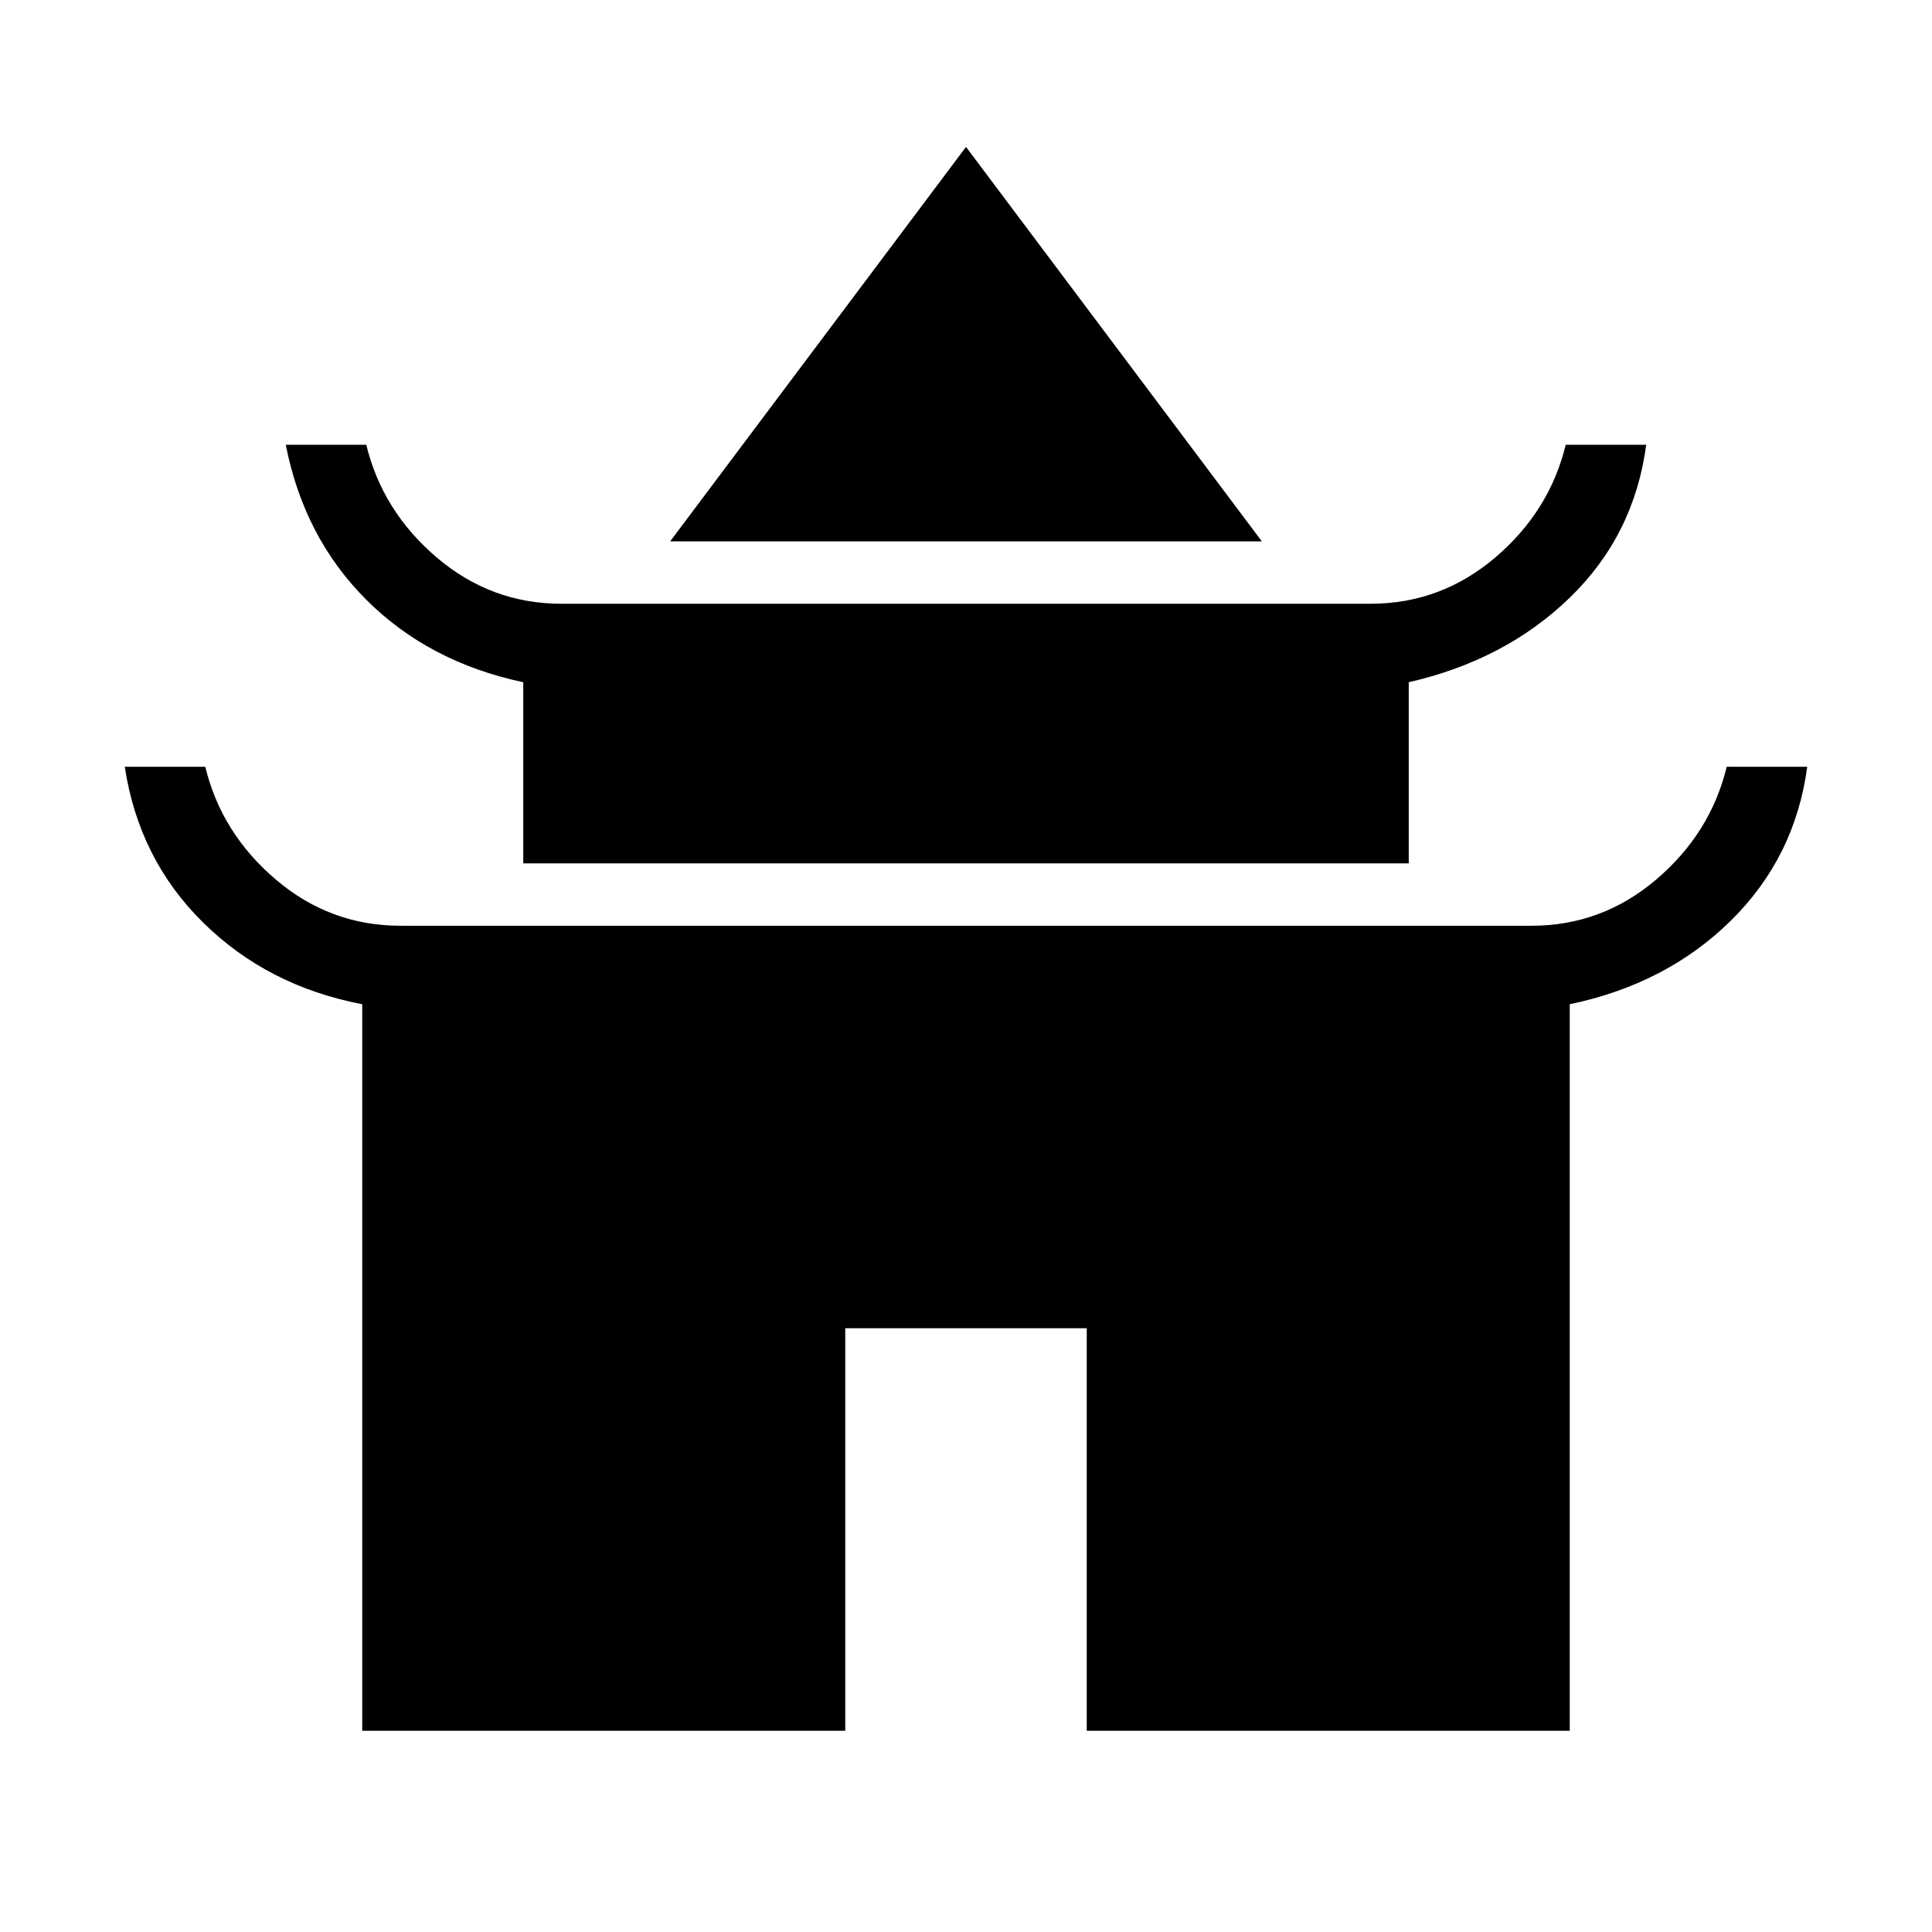 <svg xmlns="http://www.w3.org/2000/svg" height="24" width="24"><path d="M8.325 6.725 12 1.825l3.675 4.9Zm-1.825 4v-2.25q-1.175-.25-1.95-1.025-.775-.775-1-1.925h1q.2.825.875 1.4t1.55.575h10.05q.875 0 1.55-.575t.875-1.4h1q-.15 1.125-.95 1.9-.8.775-2 1.05v2.25ZM4.5 21.5v-9.025q-1.175-.225-1.975-1.013-.8-.787-.975-1.937h1q.2.825.875 1.4t1.55.575h14.05q.875 0 1.55-.575t.875-1.4h1q-.15 1.125-.95 1.913-.8.787-2 1.037V21.5h-6v-5h-3v5Z"/></svg>